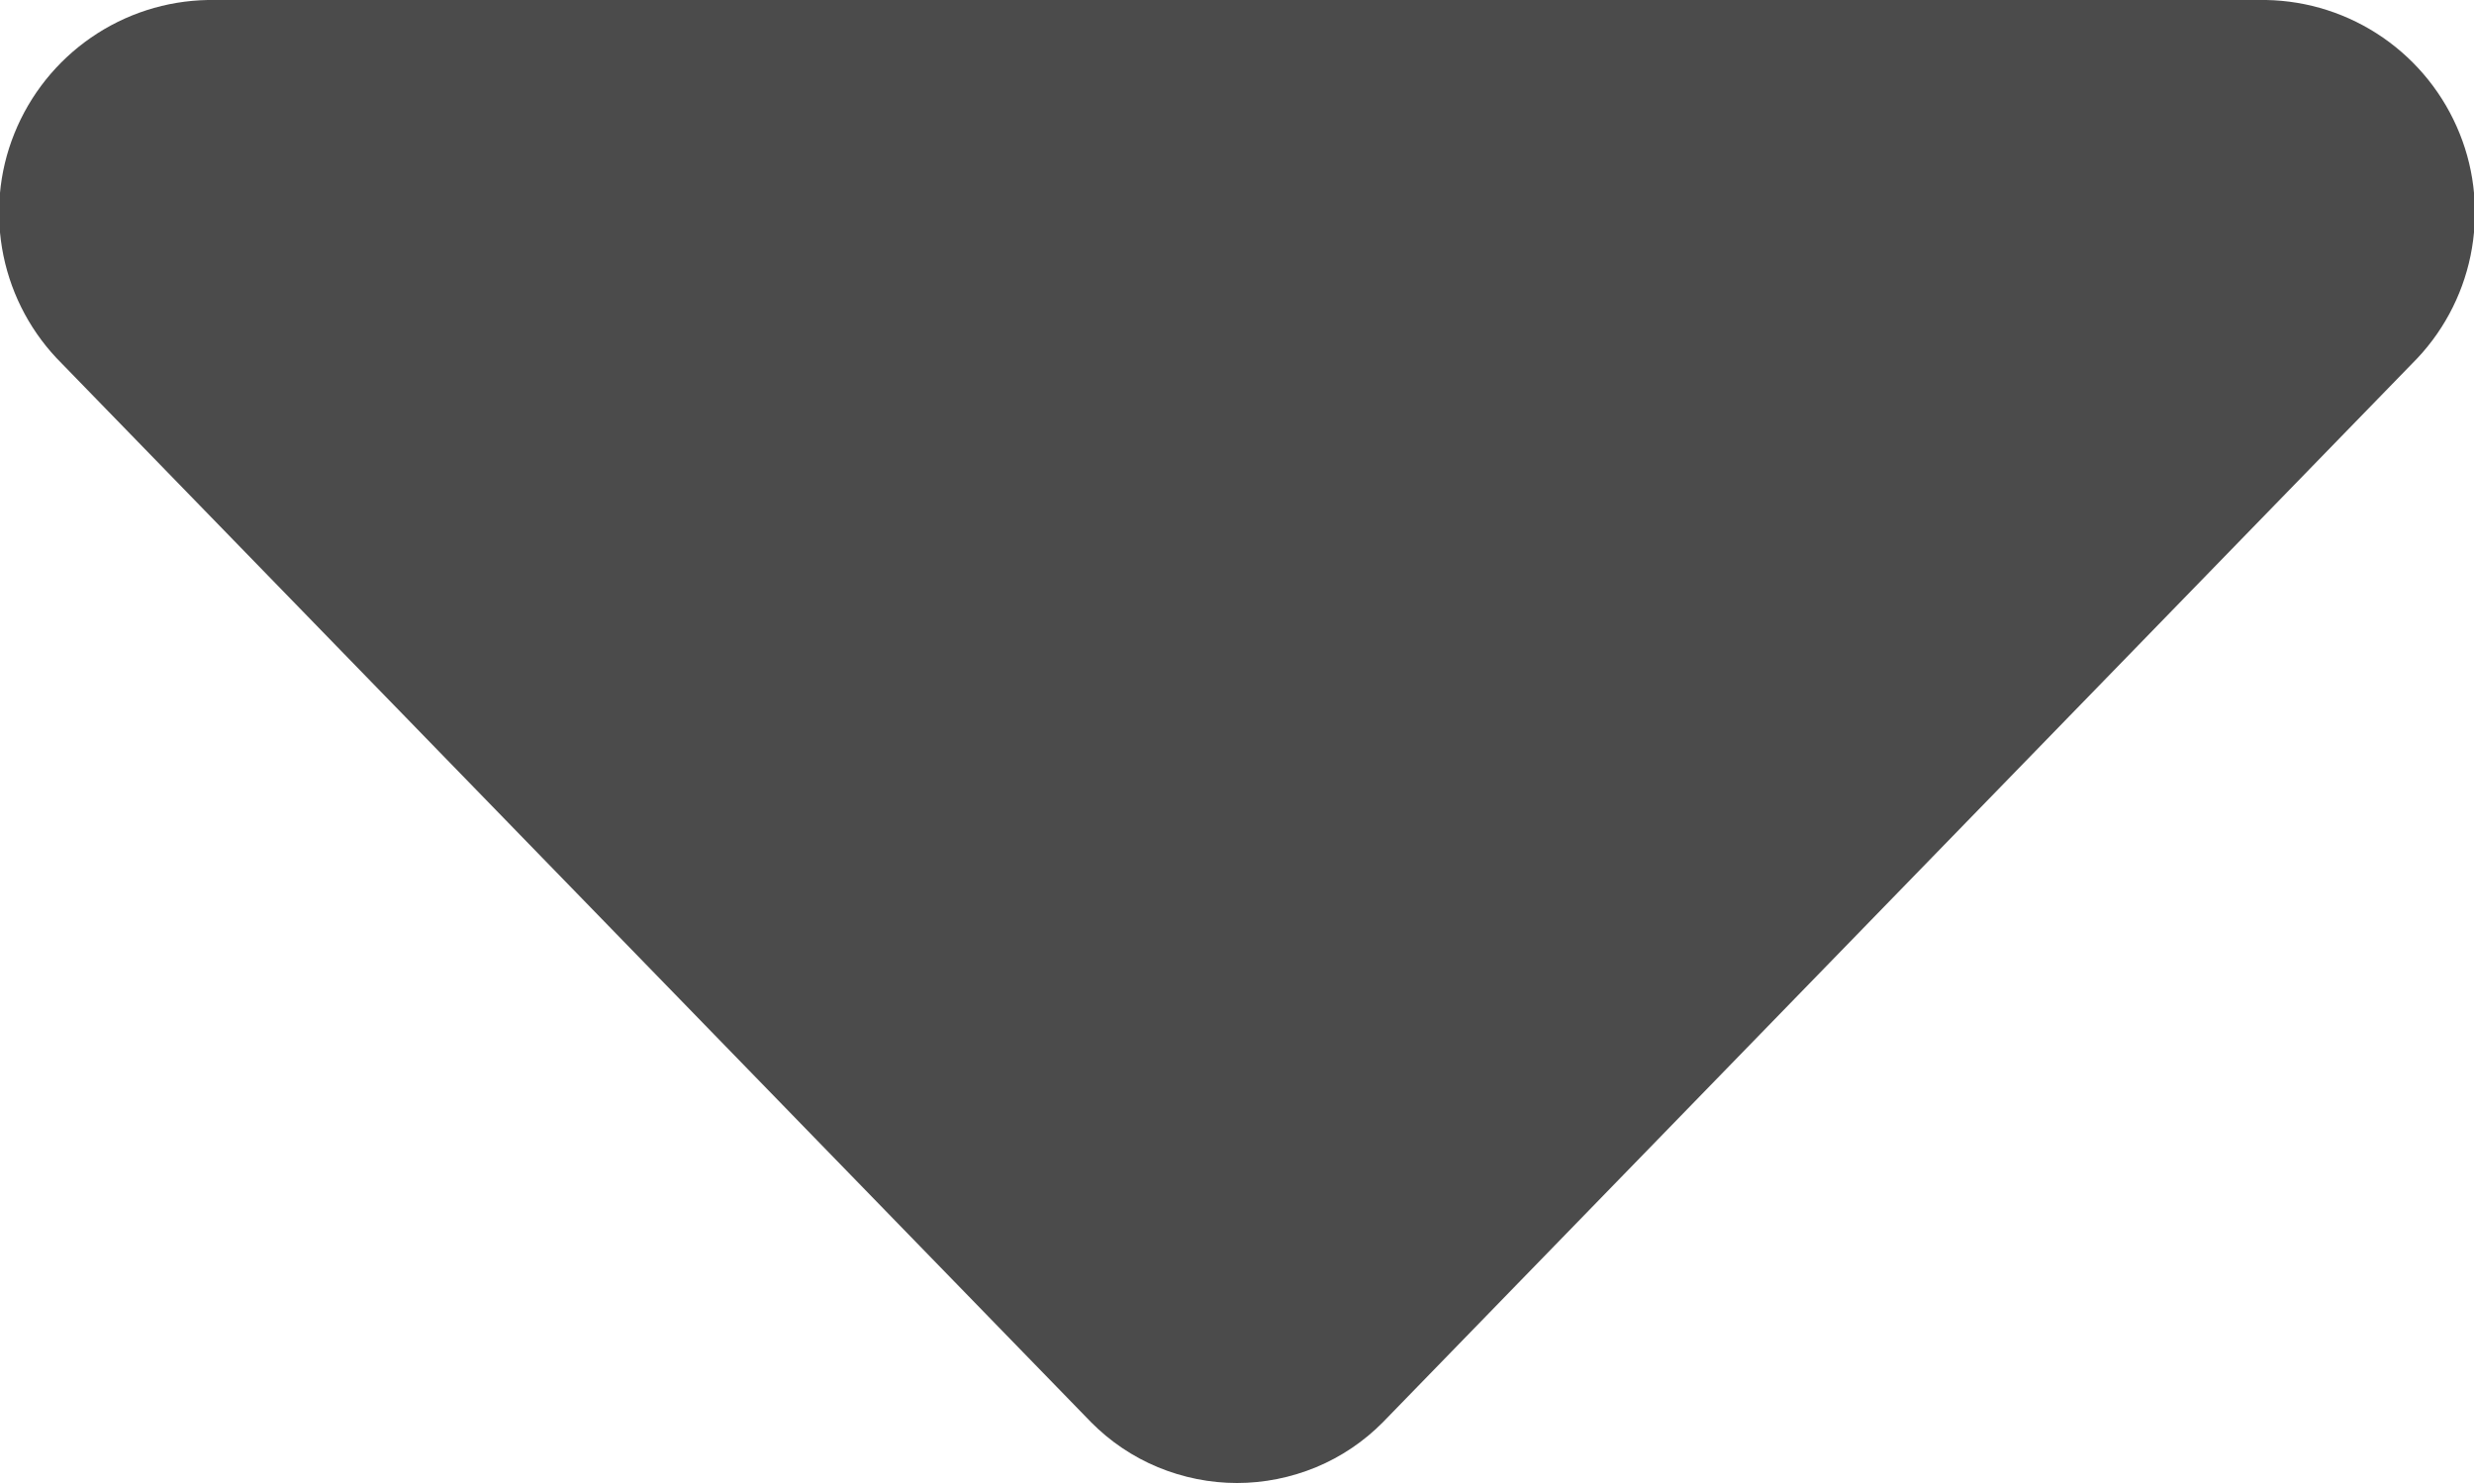 <svg width="10" height="6" viewBox="0 0 10 6" fill="none" xmlns="http://www.w3.org/2000/svg">
<path d="M0.84 0H9.16C9.329 0.003 9.493 0.056 9.632 0.152C9.771 0.248 9.879 0.383 9.942 0.54C10.005 0.696 10.02 0.868 9.986 1.034C9.952 1.199 9.87 1.351 9.75 1.47L5.59 5.75C5.513 5.828 5.421 5.89 5.32 5.932C5.218 5.974 5.11 5.996 5 5.996C4.89 5.996 4.782 5.974 4.68 5.932C4.579 5.89 4.487 5.828 4.41 5.75L0.25 1.47C0.13 1.351 0.048 1.199 0.014 1.034C-0.02 0.868 -0.005 0.696 0.058 0.54C0.121 0.383 0.229 0.248 0.368 0.152C0.507 0.056 0.671 0.003 0.84 0Z" fill="#4B4B4B"/>
</svg>

